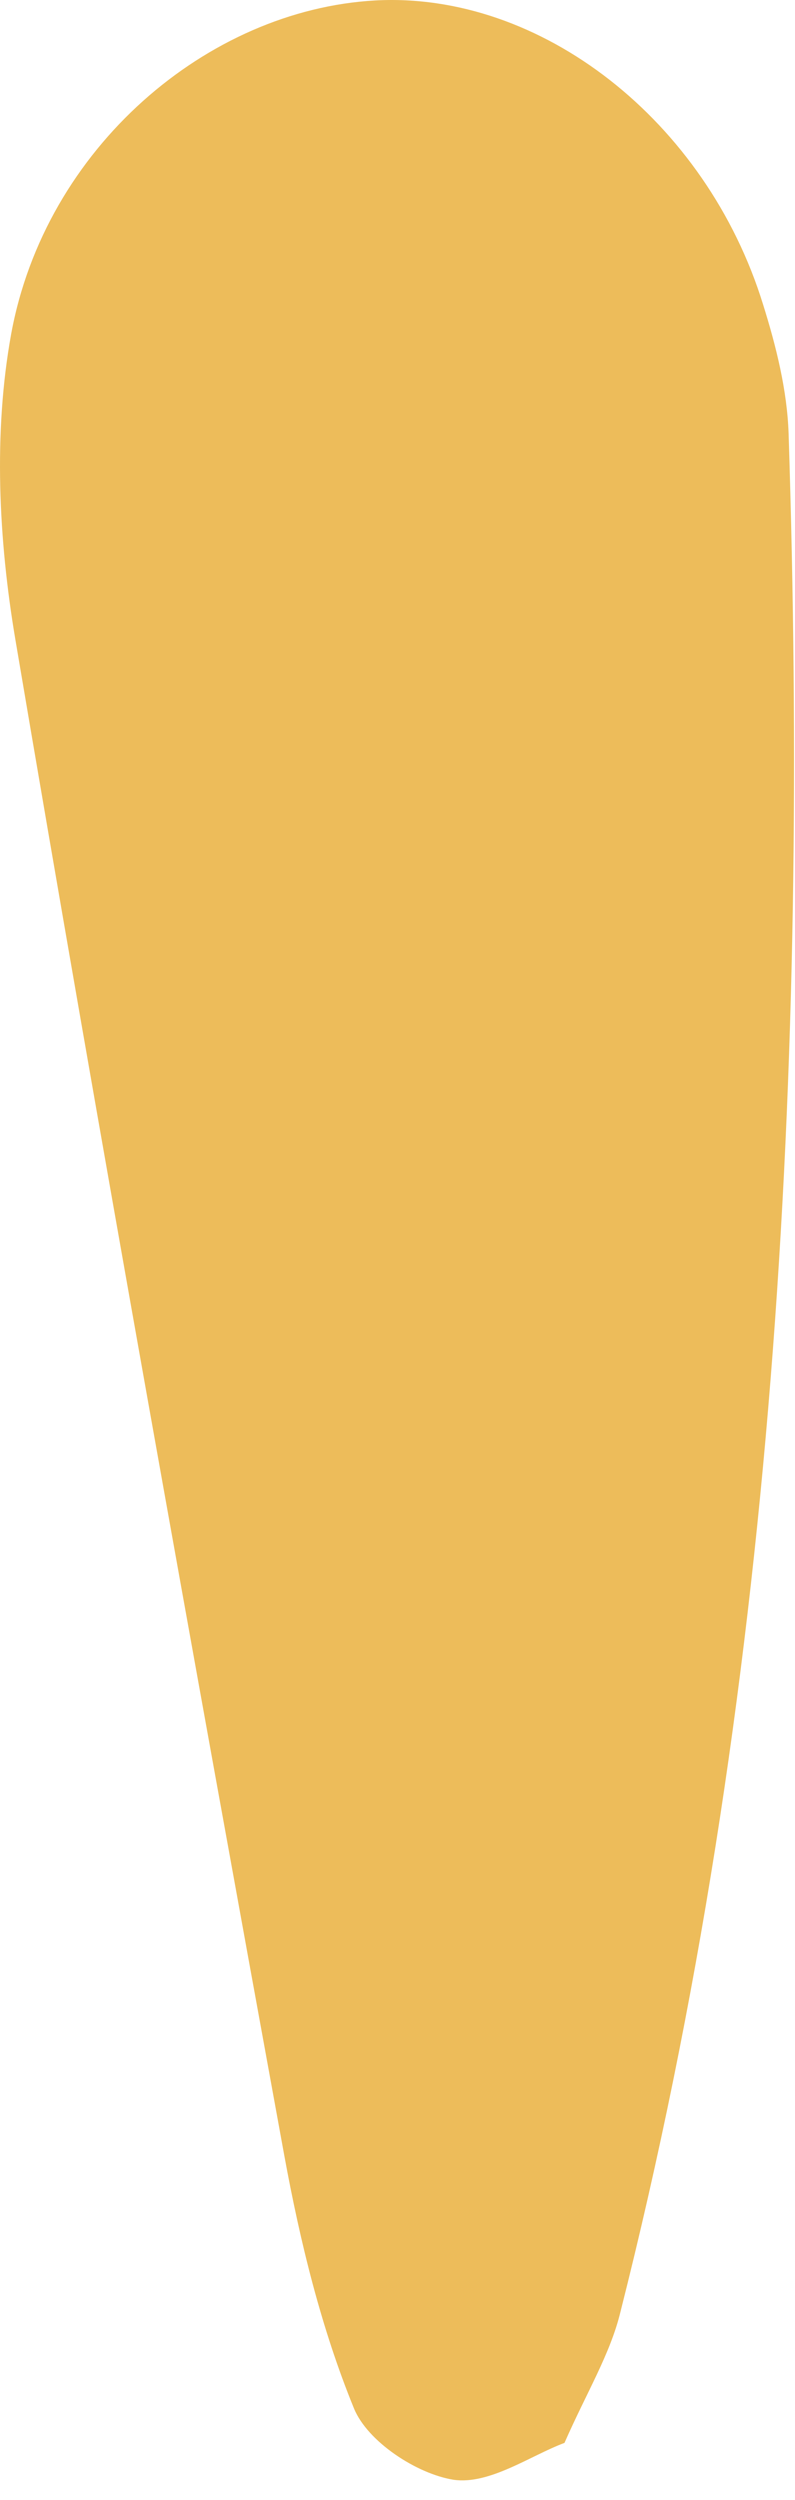<svg width="21" height="66" viewBox="0 0 21 66" fill="none" xmlns="http://www.w3.org/2000/svg">
<path d="M14.911 64.491C14.016 64.824 12.931 65.602 11.982 65.465C11.003 65.309 9.709 64.457 9.351 63.583C8.482 61.457 7.927 59.179 7.509 56.902C5.076 43.572 2.665 30.229 0.403 16.867C-0.038 14.247 -0.177 11.428 0.293 8.828C1.19 3.902 5.487 0.258 9.911 0.012C14.276 -0.228 18.656 3.178 20.157 8.039C20.501 9.137 20.792 10.298 20.831 11.443C21.366 28.148 20.512 44.736 16.388 61.038C16.119 62.147 15.494 63.163 14.911 64.491Z" fill="#EDBC5A"/>
</svg>
